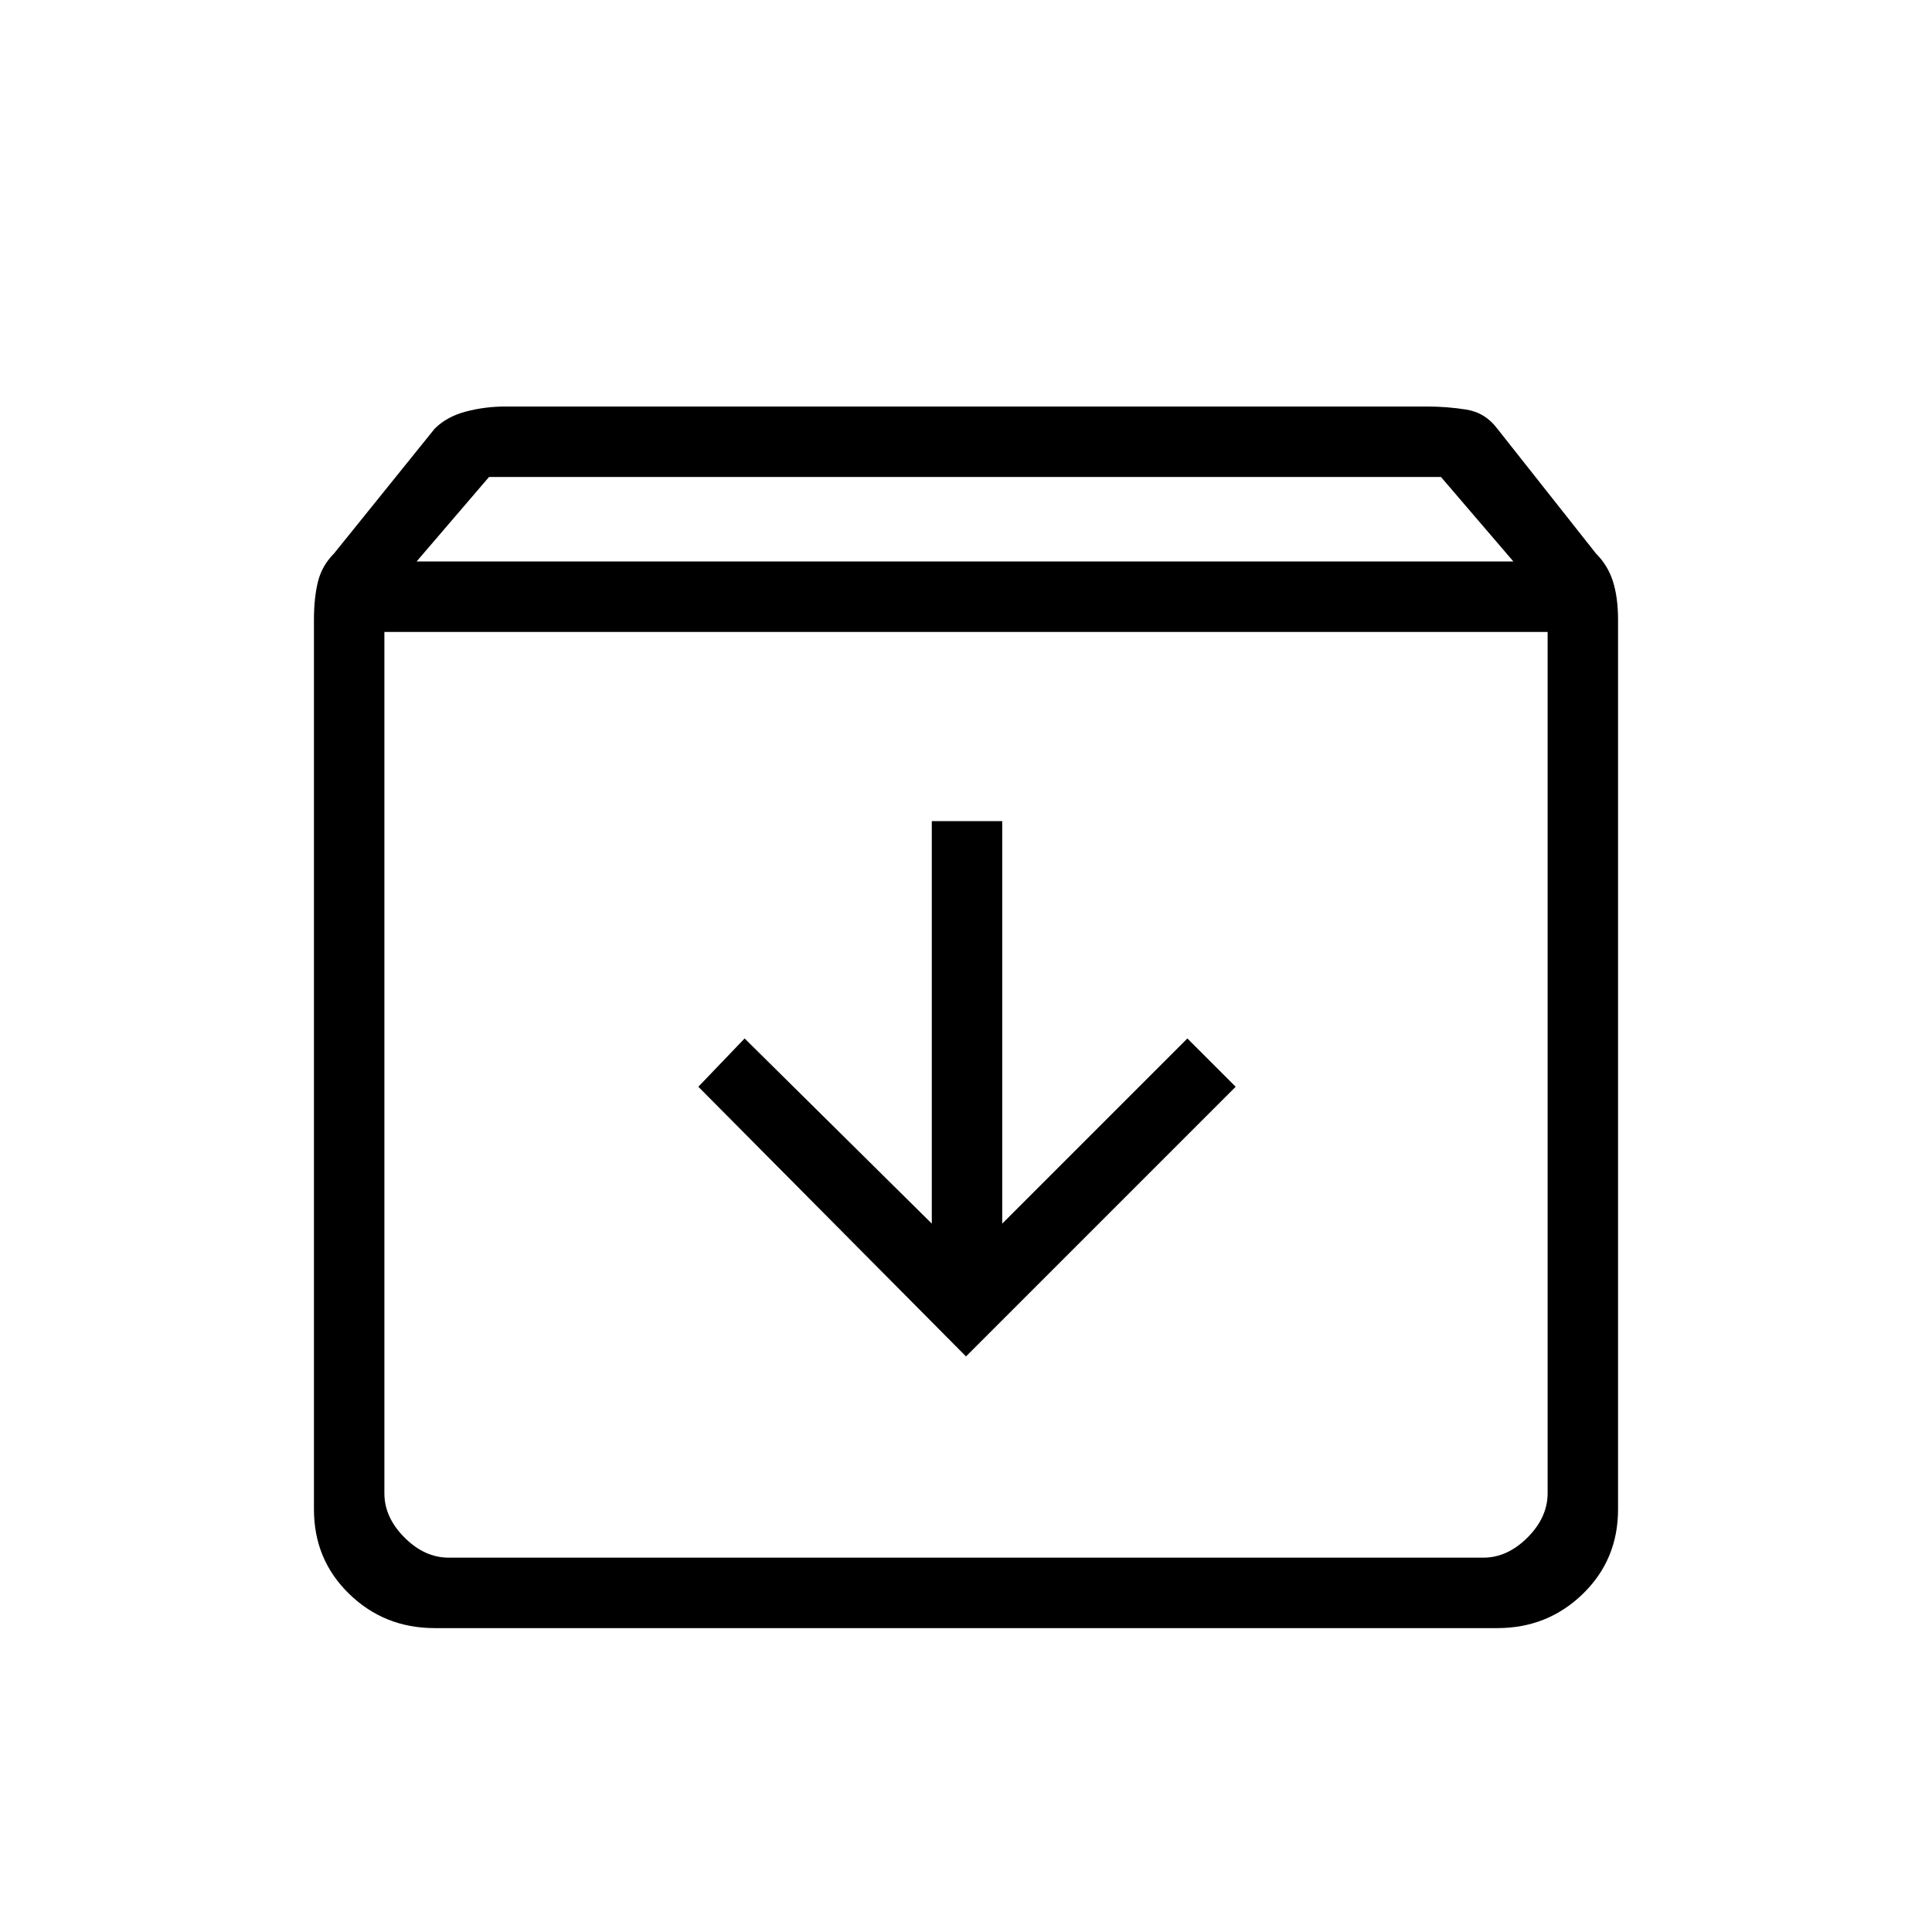<svg xmlns="http://www.w3.org/2000/svg" height="48" width="48"><path d="M10.8 40.45Q9.55 40.45 8.675 39.6Q7.8 38.75 7.8 37.5V15.4Q7.8 14.85 7.9 14.45Q8 14.05 8.3 13.75L10.8 10.65Q11.1 10.35 11.575 10.225Q12.05 10.1 12.55 10.1H35.45Q35.95 10.1 36.425 10.175Q36.9 10.25 37.2 10.65L39.65 13.75Q39.95 14.05 40.075 14.45Q40.2 14.85 40.2 15.4V37.5Q40.2 38.75 39.325 39.6Q38.45 40.45 37.2 40.45ZM10.35 13.95H37.6L35.8 11.85H12.15ZM11.15 38.7H36.85Q37.45 38.7 37.95 38.2Q38.45 37.7 38.45 37.1V15.7H9.55V37.1Q9.55 37.7 10.05 38.2Q10.55 38.7 11.15 38.7ZM24 33.7 30.7 27 29.5 25.8 24.9 30.4V20.4H23.15V30.4L18.5 25.8L17.35 27ZM9.55 38.7Q9.55 38.7 9.55 38.2Q9.55 37.7 9.55 37.1V15.7V37.1Q9.55 37.7 9.55 38.2Q9.55 38.7 9.55 38.7Z"/></svg>